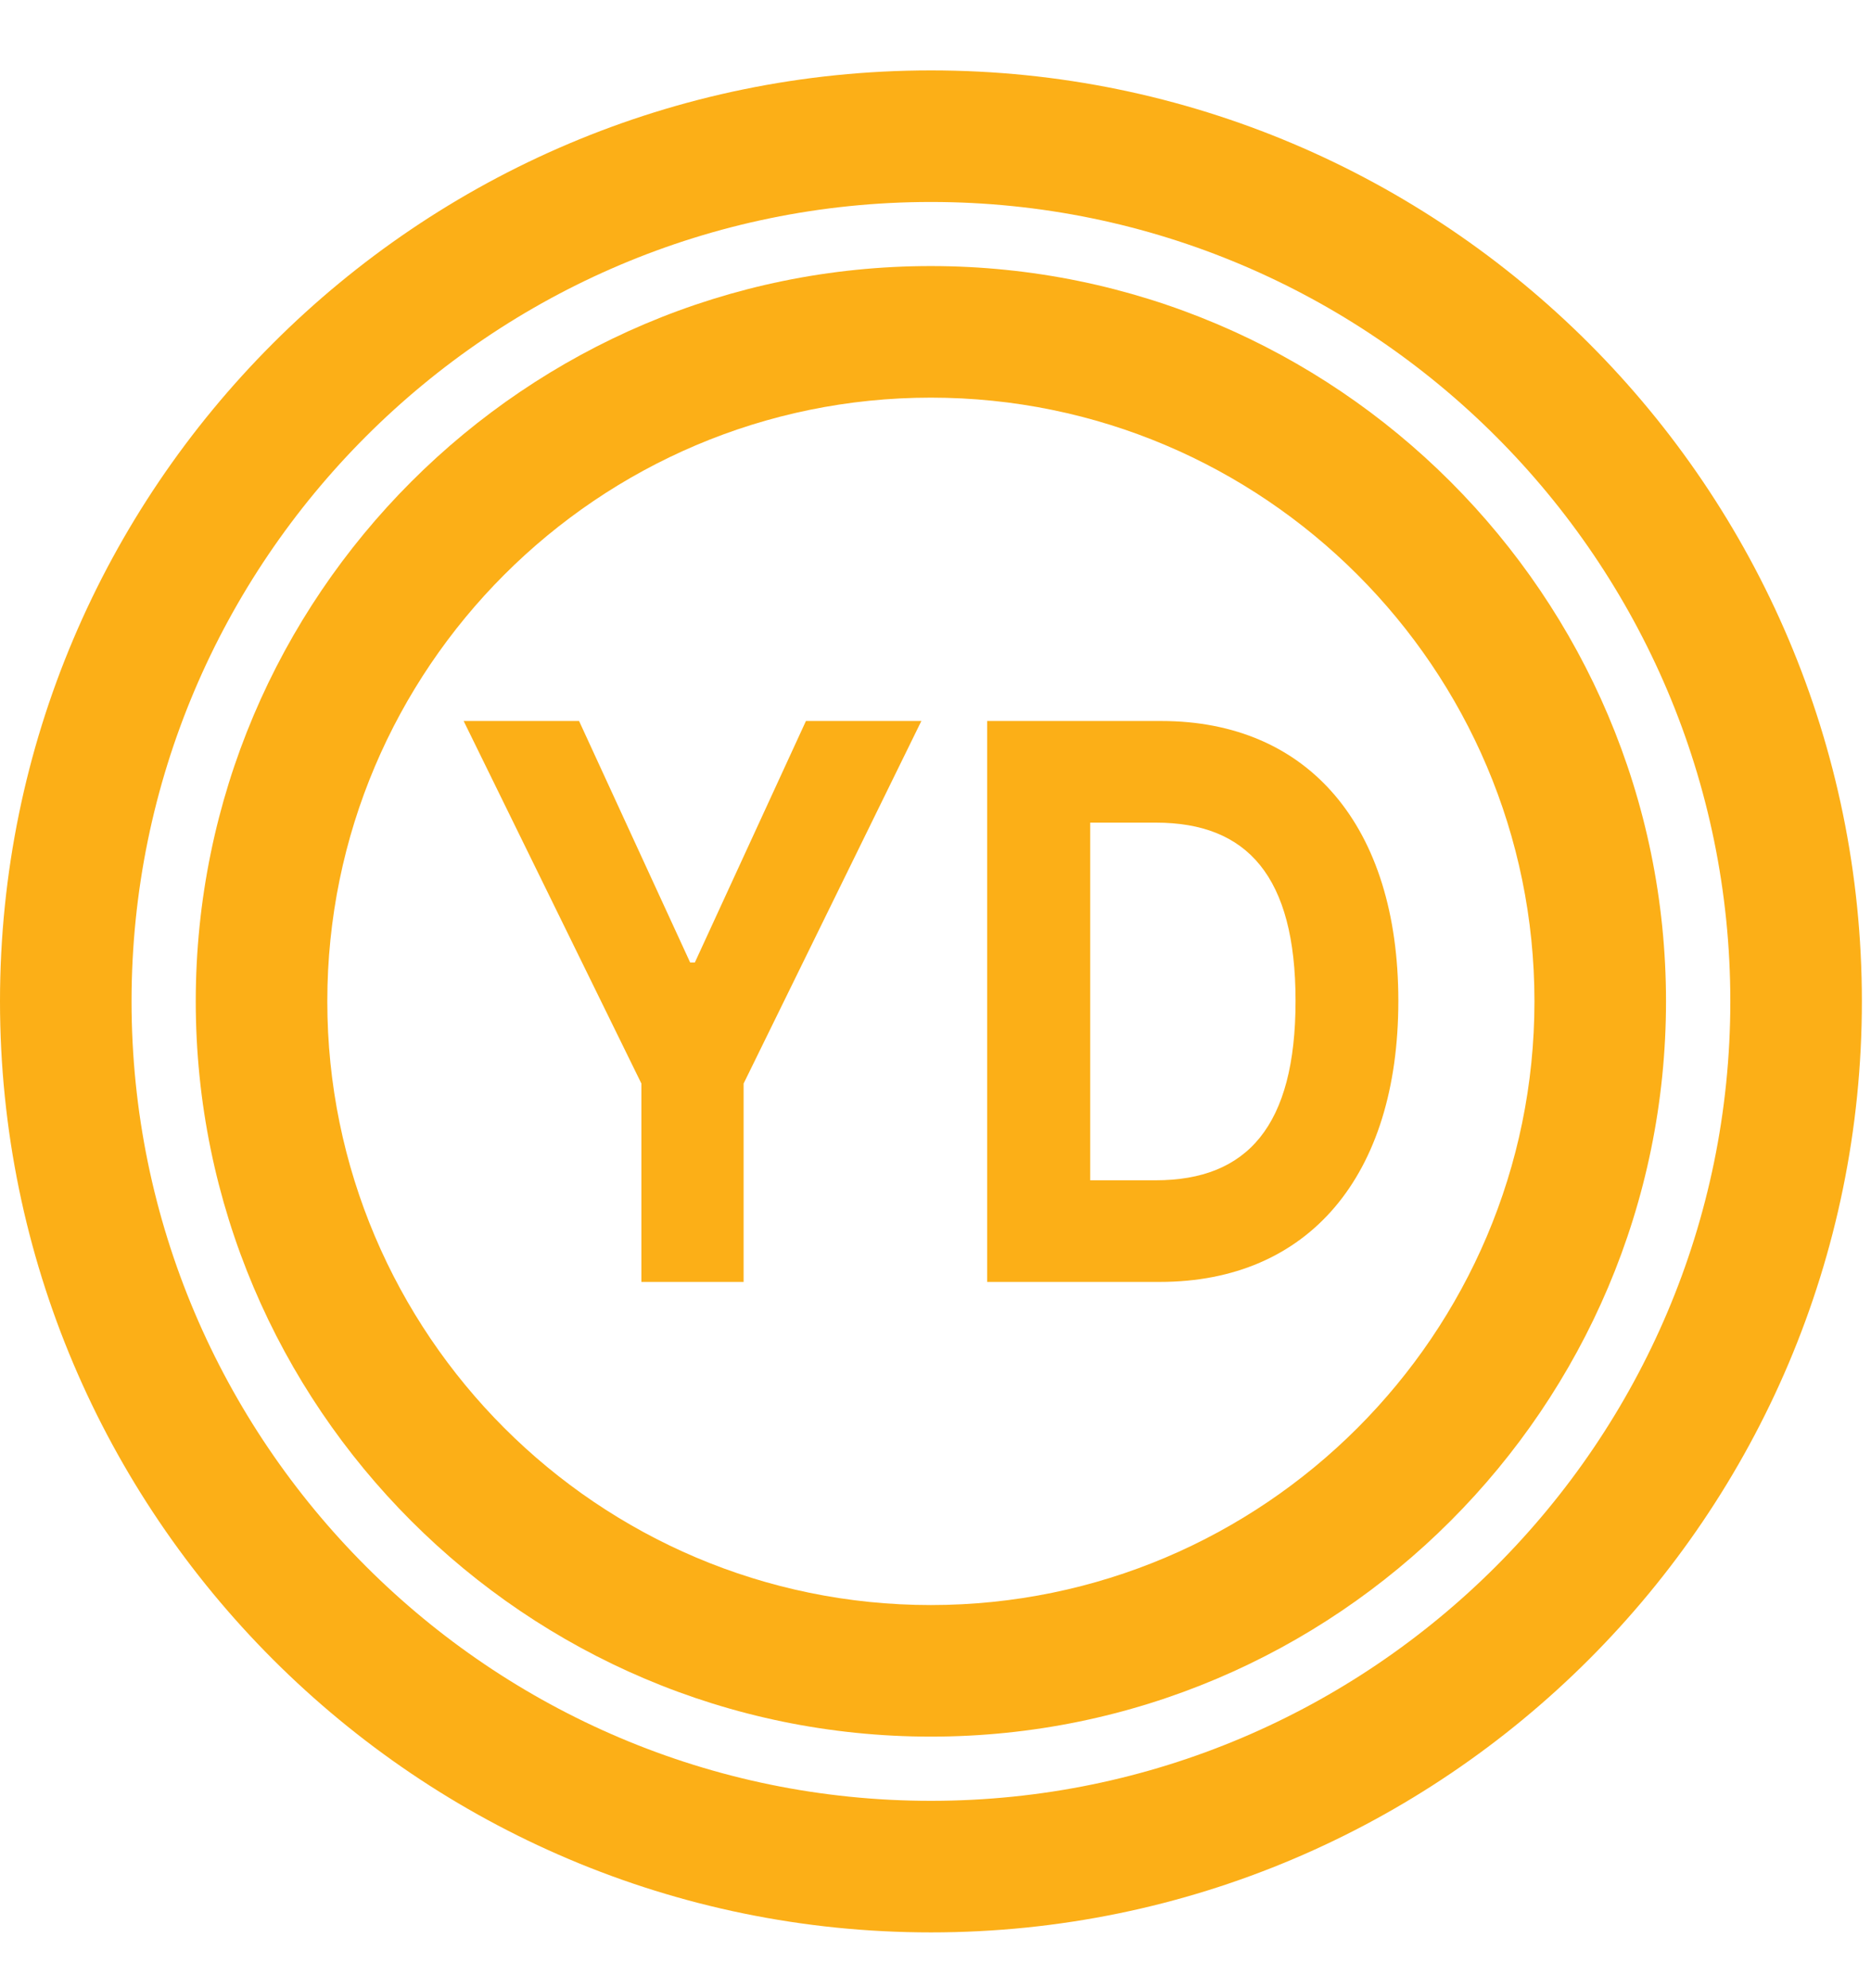 <svg width="16" height="17" viewBox="0 0 16 17" fill="none" xmlns="http://www.w3.org/2000/svg">
<g clip-path="url(#clip0_25152_212447)">
<path fill-rule="evenodd" clip-rule="evenodd" d="M7.96 3.4C5.115 3.4 2.799 5.716 2.799 8.562C2.799 11.408 5.115 13.724 7.96 13.724C10.806 13.724 13.122 11.408 13.122 8.562C13.122 5.716 10.806 3.4 7.96 3.4ZM1.674 8.562C1.674 5.095 4.494 2.275 7.96 2.275C11.427 2.275 14.247 5.095 14.247 8.562C14.247 12.029 11.427 14.849 7.96 14.849C4.494 14.849 1.674 12.029 1.674 8.562Z" fill="#FCAF17"/>
<path fill-rule="evenodd" clip-rule="evenodd" d="M7.961 1.727C4.192 1.727 1.125 4.794 1.125 8.562C1.125 12.331 4.192 15.398 7.961 15.398C11.73 15.398 14.797 12.331 14.797 8.562C14.797 4.794 11.73 1.727 7.961 1.727ZM0 8.562C0 4.172 3.571 0.602 7.961 0.602C12.351 0.602 15.922 4.172 15.922 8.562C15.922 12.953 12.351 16.523 7.961 16.523C3.571 16.523 0 12.953 0 8.562Z" fill="#FCAF17"/>
<path d="M3.965 6.165L5.485 9.265V10.961H6.359V9.265L7.879 6.165H6.892L5.942 8.23H5.902L4.952 6.165H3.965Z" fill="#FCAF17"/>
<path d="M9.919 10.961C11.189 10.961 11.958 10.057 11.958 8.558C11.958 7.064 11.189 6.165 9.931 6.165H8.442V10.961H9.919ZM9.323 10.092V7.034H9.885C10.666 7.034 11.079 7.493 11.079 8.558C11.079 9.628 10.666 10.092 9.883 10.092H9.323Z" fill="#FCAF17"/>
</g>
<defs>
<clipPath id="clip0_25152_212447">
<rect width="16" height="16" fill="white" transform="translate(0 0.602)"/>
</clipPath>
</defs>
</svg>

